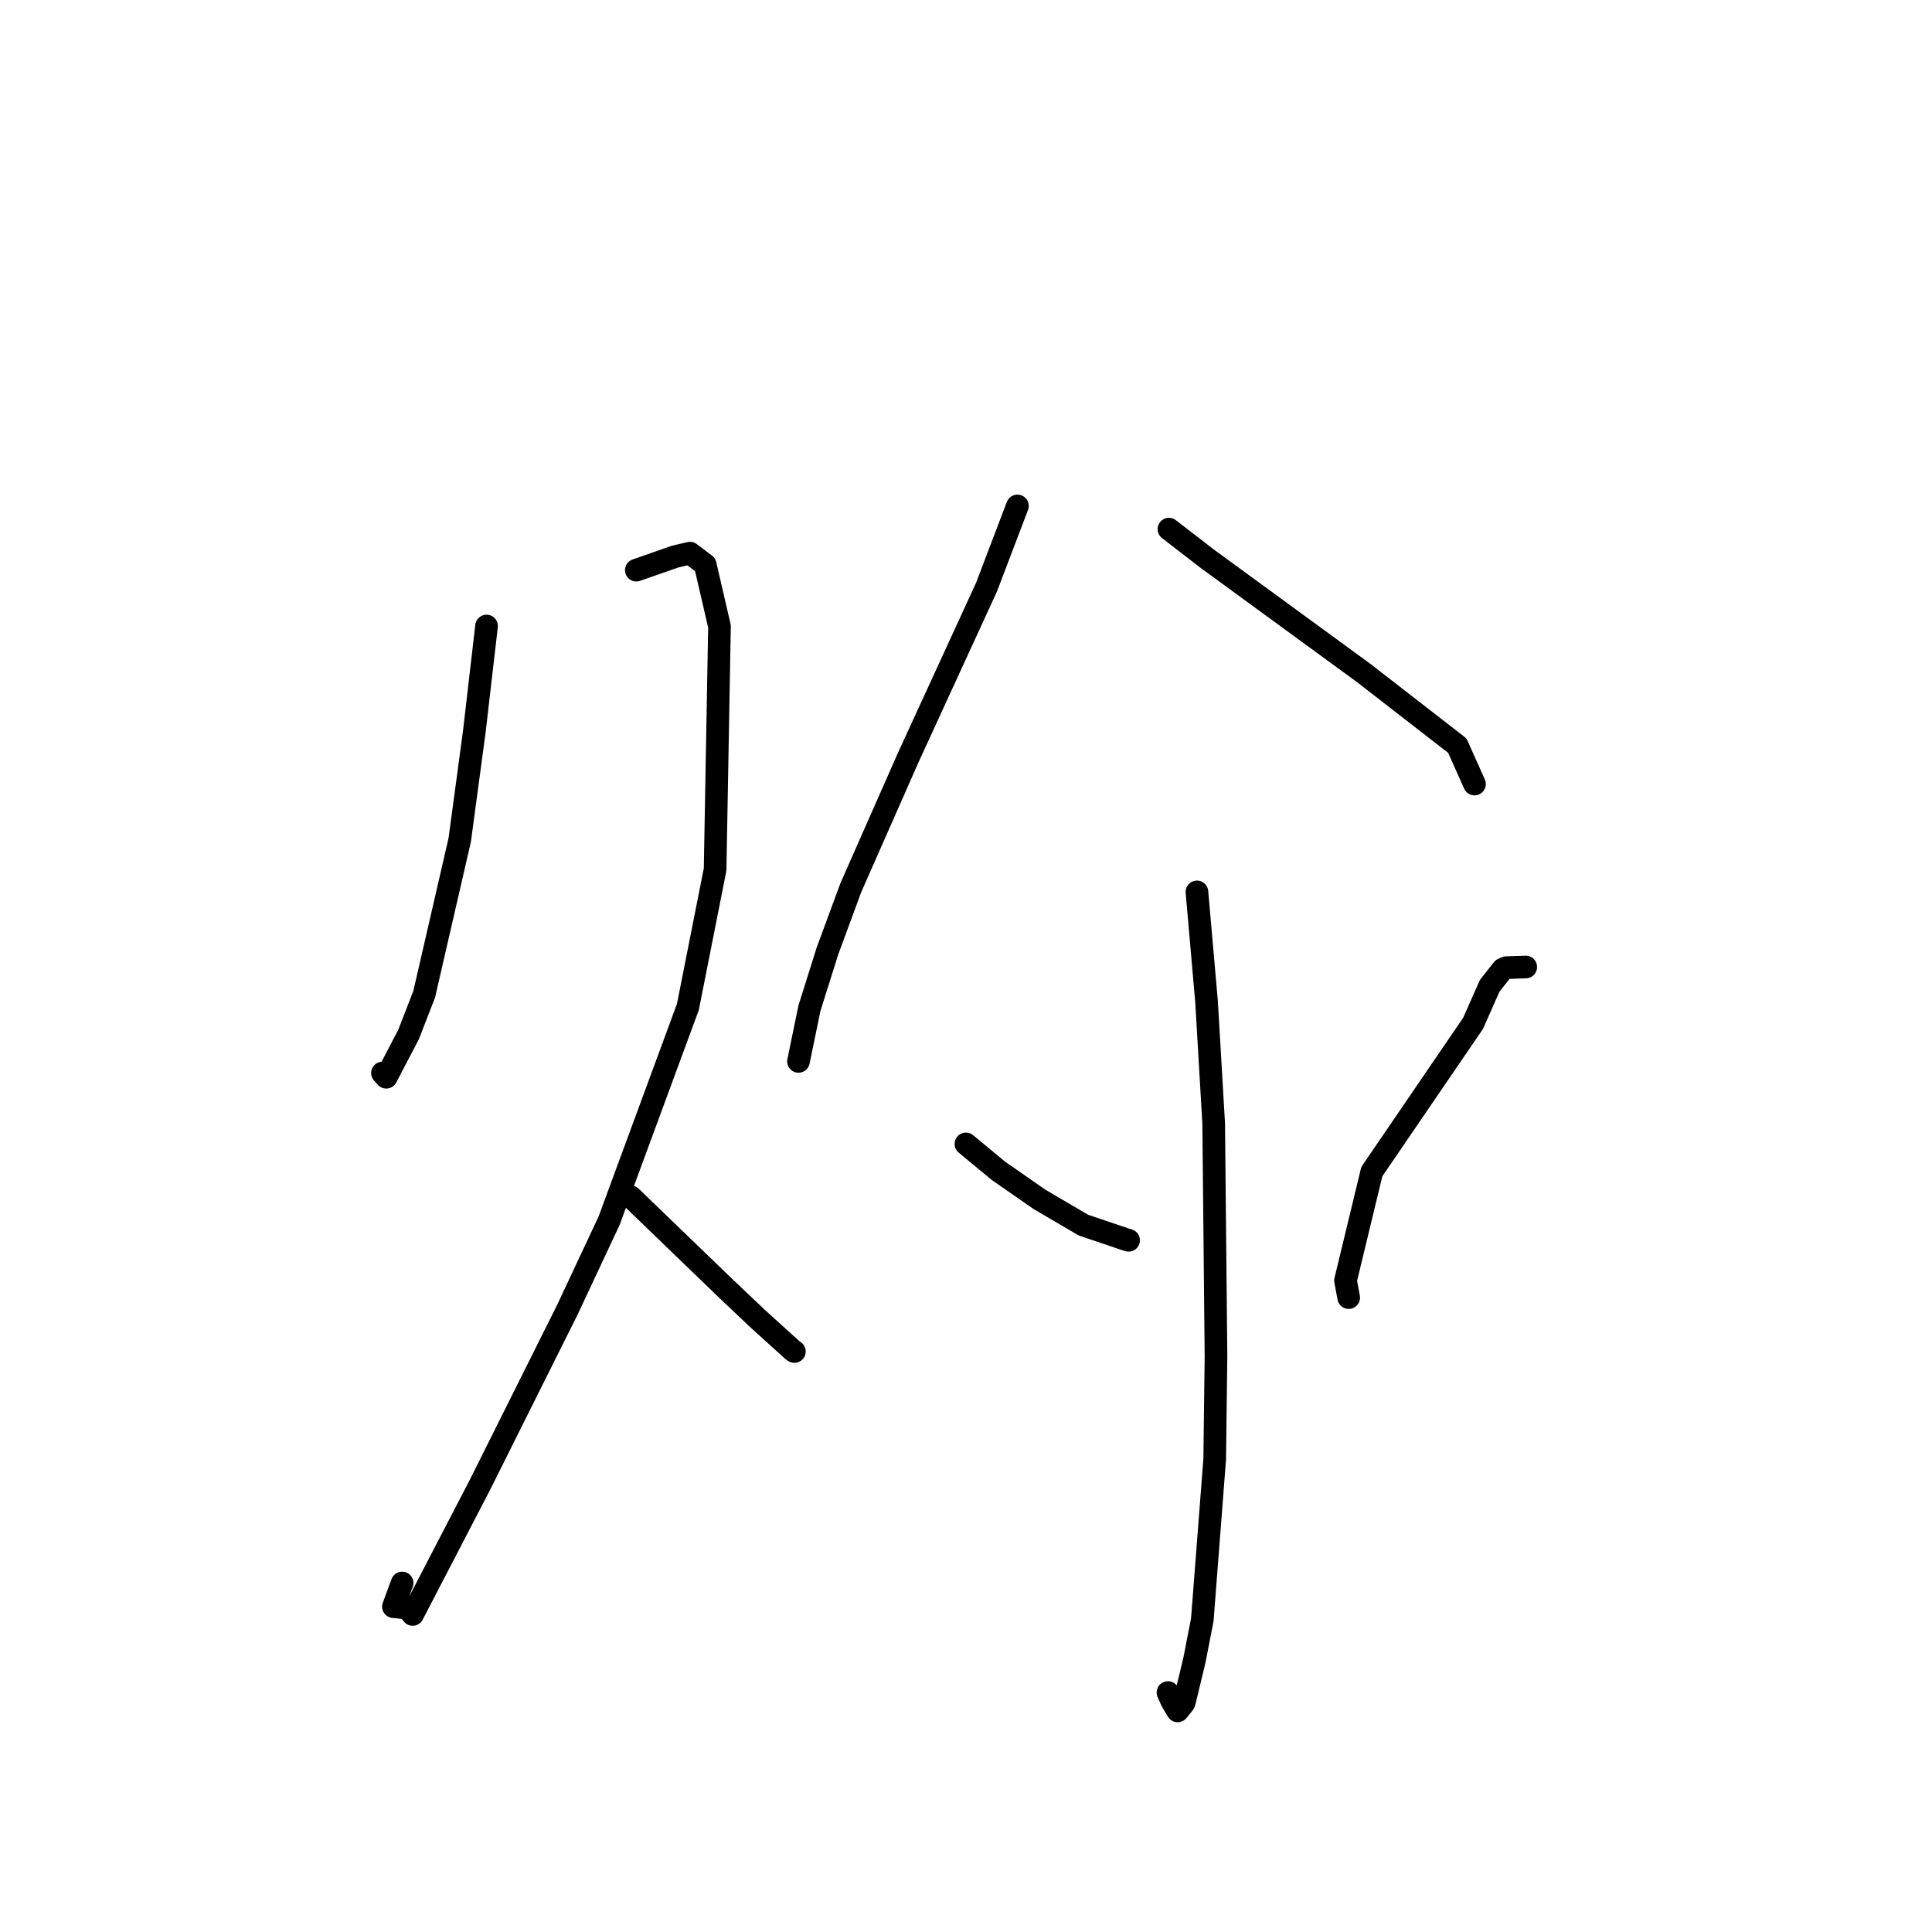 <?xml version="1.0" standalone="no"?>
    <svg width="256" height="256" xmlns="http://www.w3.org/2000/svg" version="1.1">
    <polyline stroke="black" stroke-width="3" stroke-linecap="round" fill="transparent" stroke-linejoin="round" points="64.471 82.952 62.853 96.904 60.92 111.276 56.209 131.739 54.137 137.076 51.179 142.739 50.712 142.216 50.68 142.18 " />
        <polyline stroke="black" stroke-width="3" stroke-linecap="round" fill="transparent" stroke-linejoin="round" points="84.316 75.549 89.429 73.761 91.42 73.292 93.443 74.816 95.336 82.998 94.755 115.205 91.151 133.415 80.703 161.765 75.177 173.552 63.609 196.722 54.678 213.924 54.034 213.084 52.13 212.891 53.285 209.757 " />
        <polyline stroke="black" stroke-width="3" stroke-linecap="round" fill="transparent" stroke-linejoin="round" points="83.588 158.588 95.898 170.463 100.427 174.758 105.056 178.947 105.263 179.082 " />
        <polyline stroke="black" stroke-width="3" stroke-linecap="round" fill="transparent" stroke-linejoin="round" points="134.814 67.04 130.72 77.795 120.334 100.406 112.735 117.627 109.644 126.01 107.256 133.594 105.935 140.001 105.803 140.641 " />
        <polyline stroke="black" stroke-width="3" stroke-linecap="round" fill="transparent" stroke-linejoin="round" points="154.889 70.112 159.927 74.004 180.658 89.146 193.103 98.801 195.17 103.428 195.377 103.891 " />
        <polyline stroke="black" stroke-width="3" stroke-linecap="round" fill="transparent" stroke-linejoin="round" points="158.601 118.182 159.875 132.737 160.819 148.857 161.125 179.648 160.956 193.325 159.312 214.615 158.266 219.991 156.934 225.529 156.856 225.702 156.06 226.687 156.047 226.703 155.264 225.398 154.76 224.267 " />
        <polyline stroke="black" stroke-width="3" stroke-linecap="round" fill="transparent" stroke-linejoin="round" points="127.99 151.575 132.28 155.126 137.736 158.922 143.554 162.334 149.121 164.216 149.547 164.346 " />
        <polyline stroke="black" stroke-width="3" stroke-linecap="round" fill="transparent" stroke-linejoin="round" points="202.168 128.132 201.064 128.167 199.605 128.219 199.134 128.418 197.389 130.628 195.19 135.598 181.775 155.239 178.286 169.68 178.71 171.939 " />
        </svg>